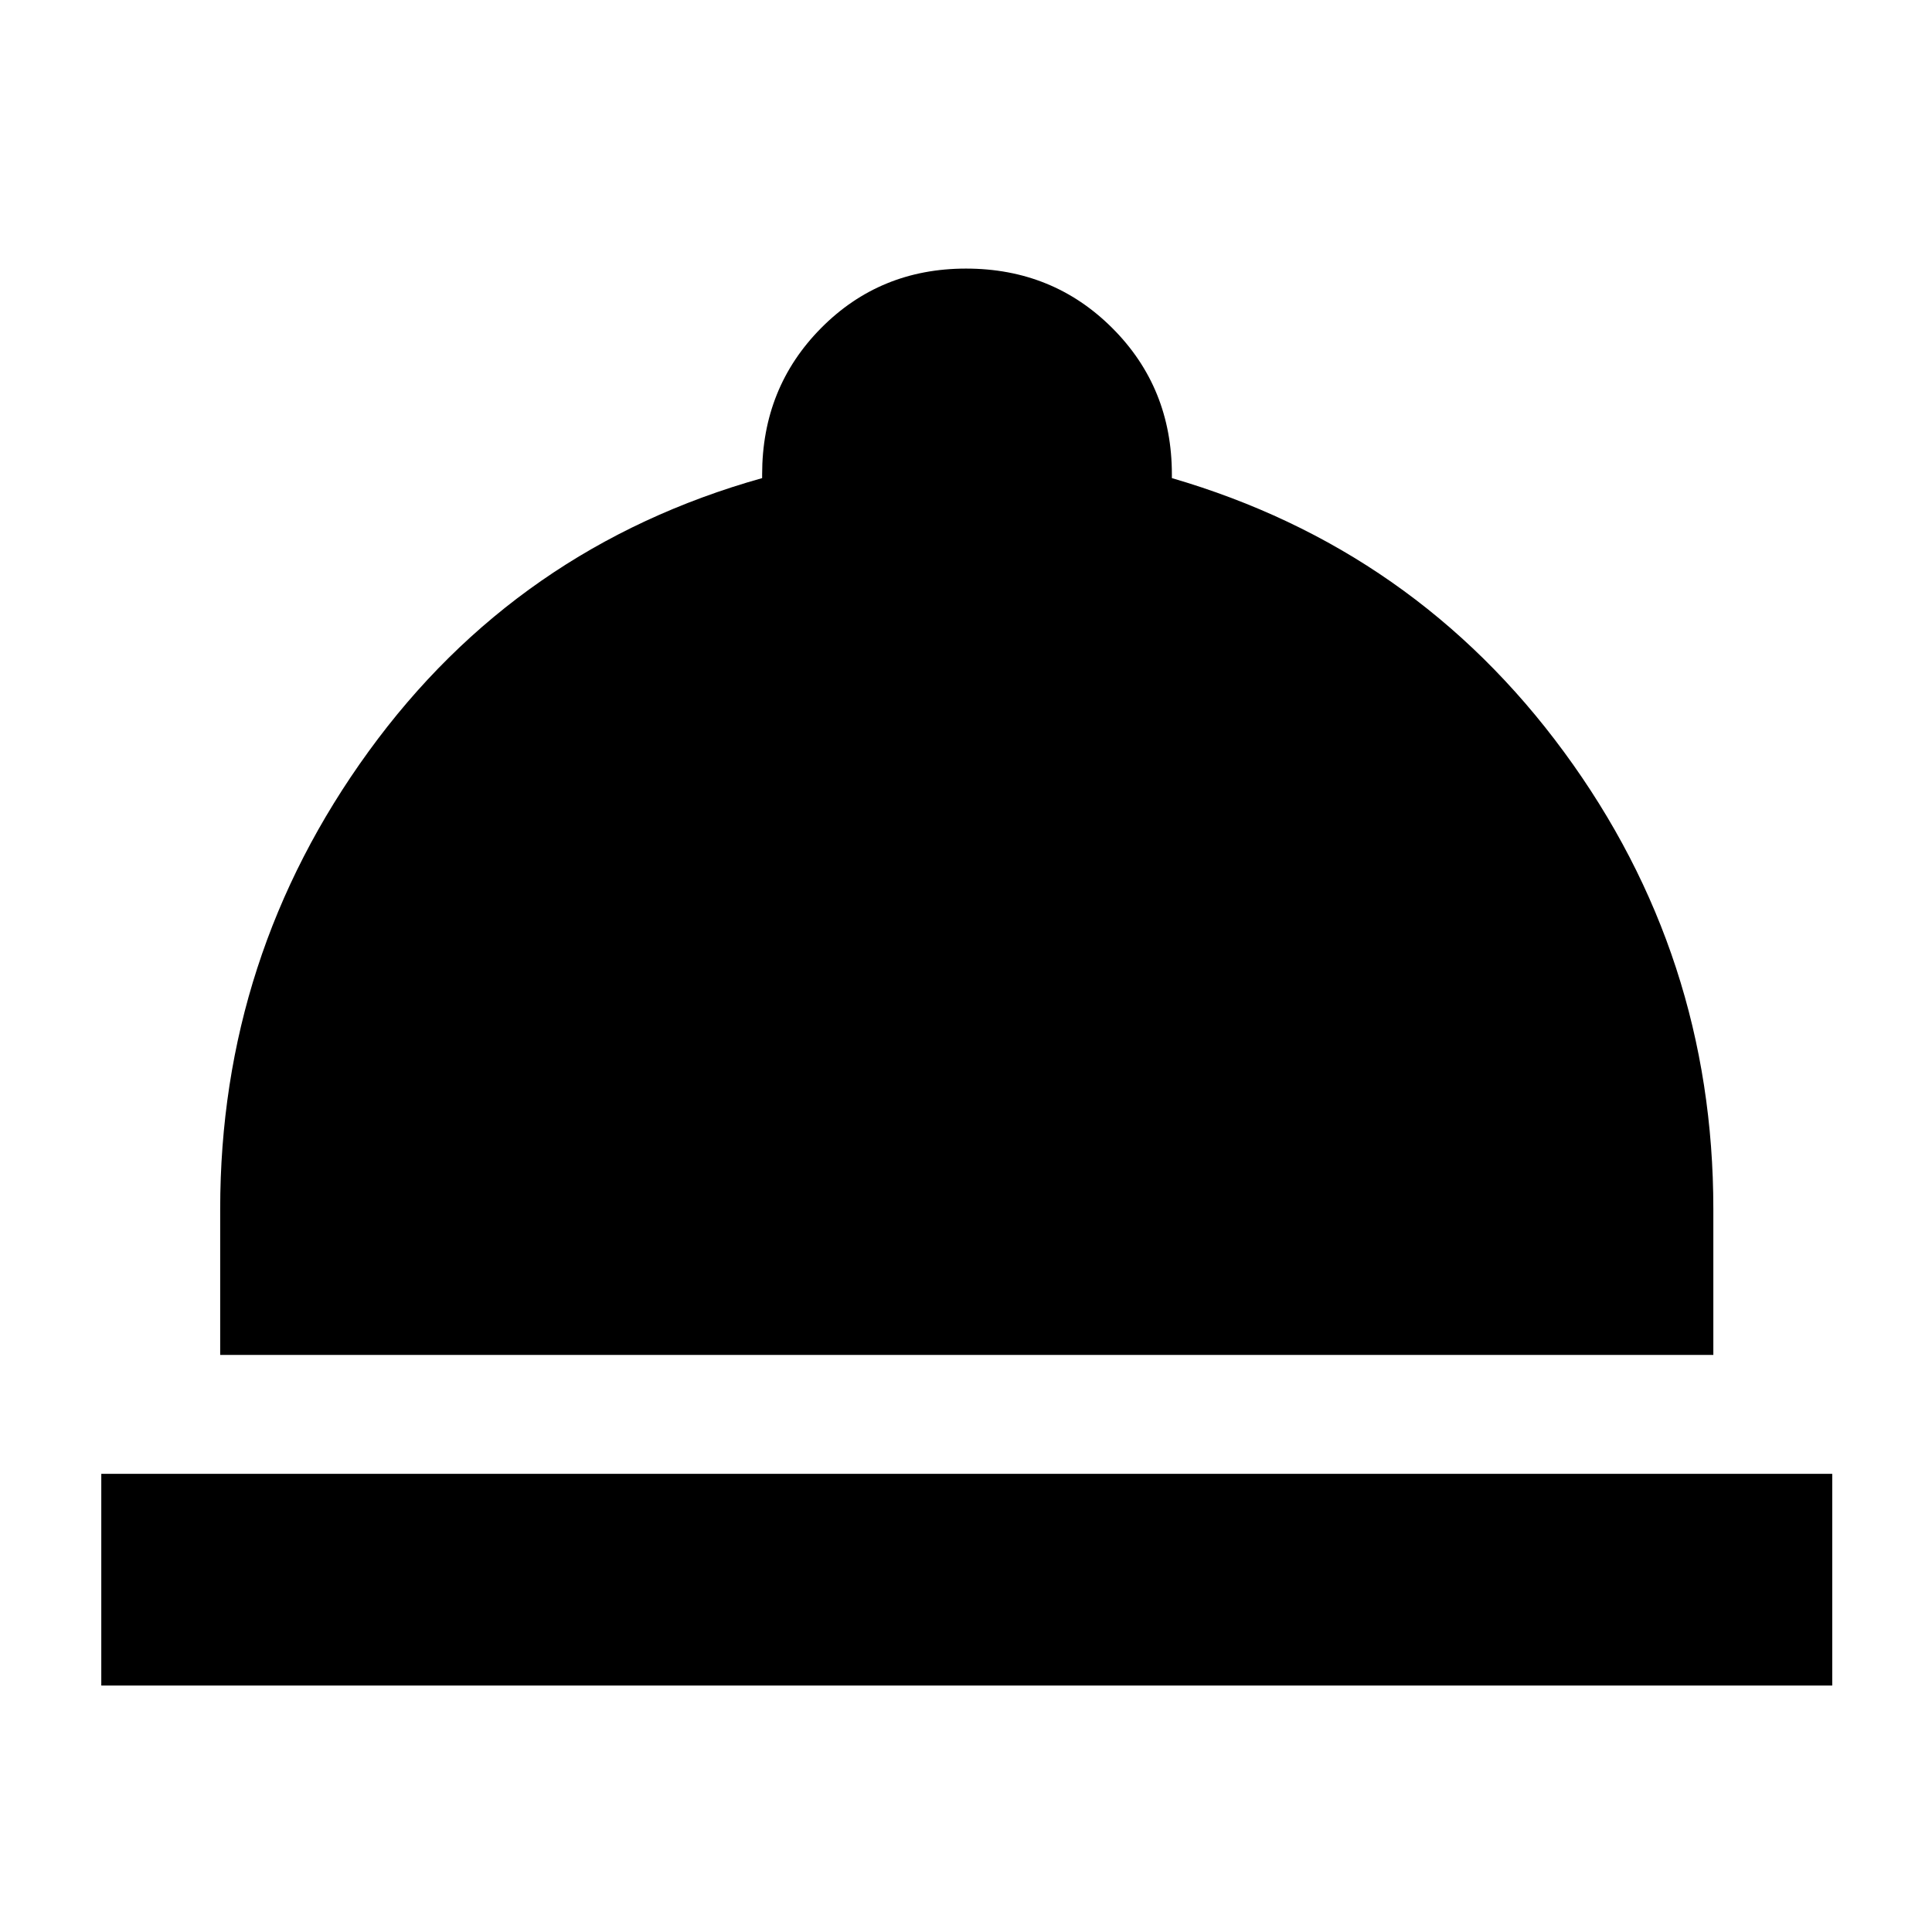 <svg xmlns="http://www.w3.org/2000/svg" height="20" viewBox="0 -960 960 960" width="20"><path d="M50.33-122.48v-105.17h860.1v105.17H50.33Zm59.08-164.26v-72.5q0-125.76 73.76-227.38 73.76-101.62 195.53-135.81v-1.81q0-43.14 29.28-72.72 29.29-29.58 72.02-29.58 43.13 0 72.72 29.58 29.58 29.58 29.58 72.72v1.81q120.77 35.19 194.91 136.16 74.14 100.96 74.14 227.03v72.5H109.41Z"/></svg>